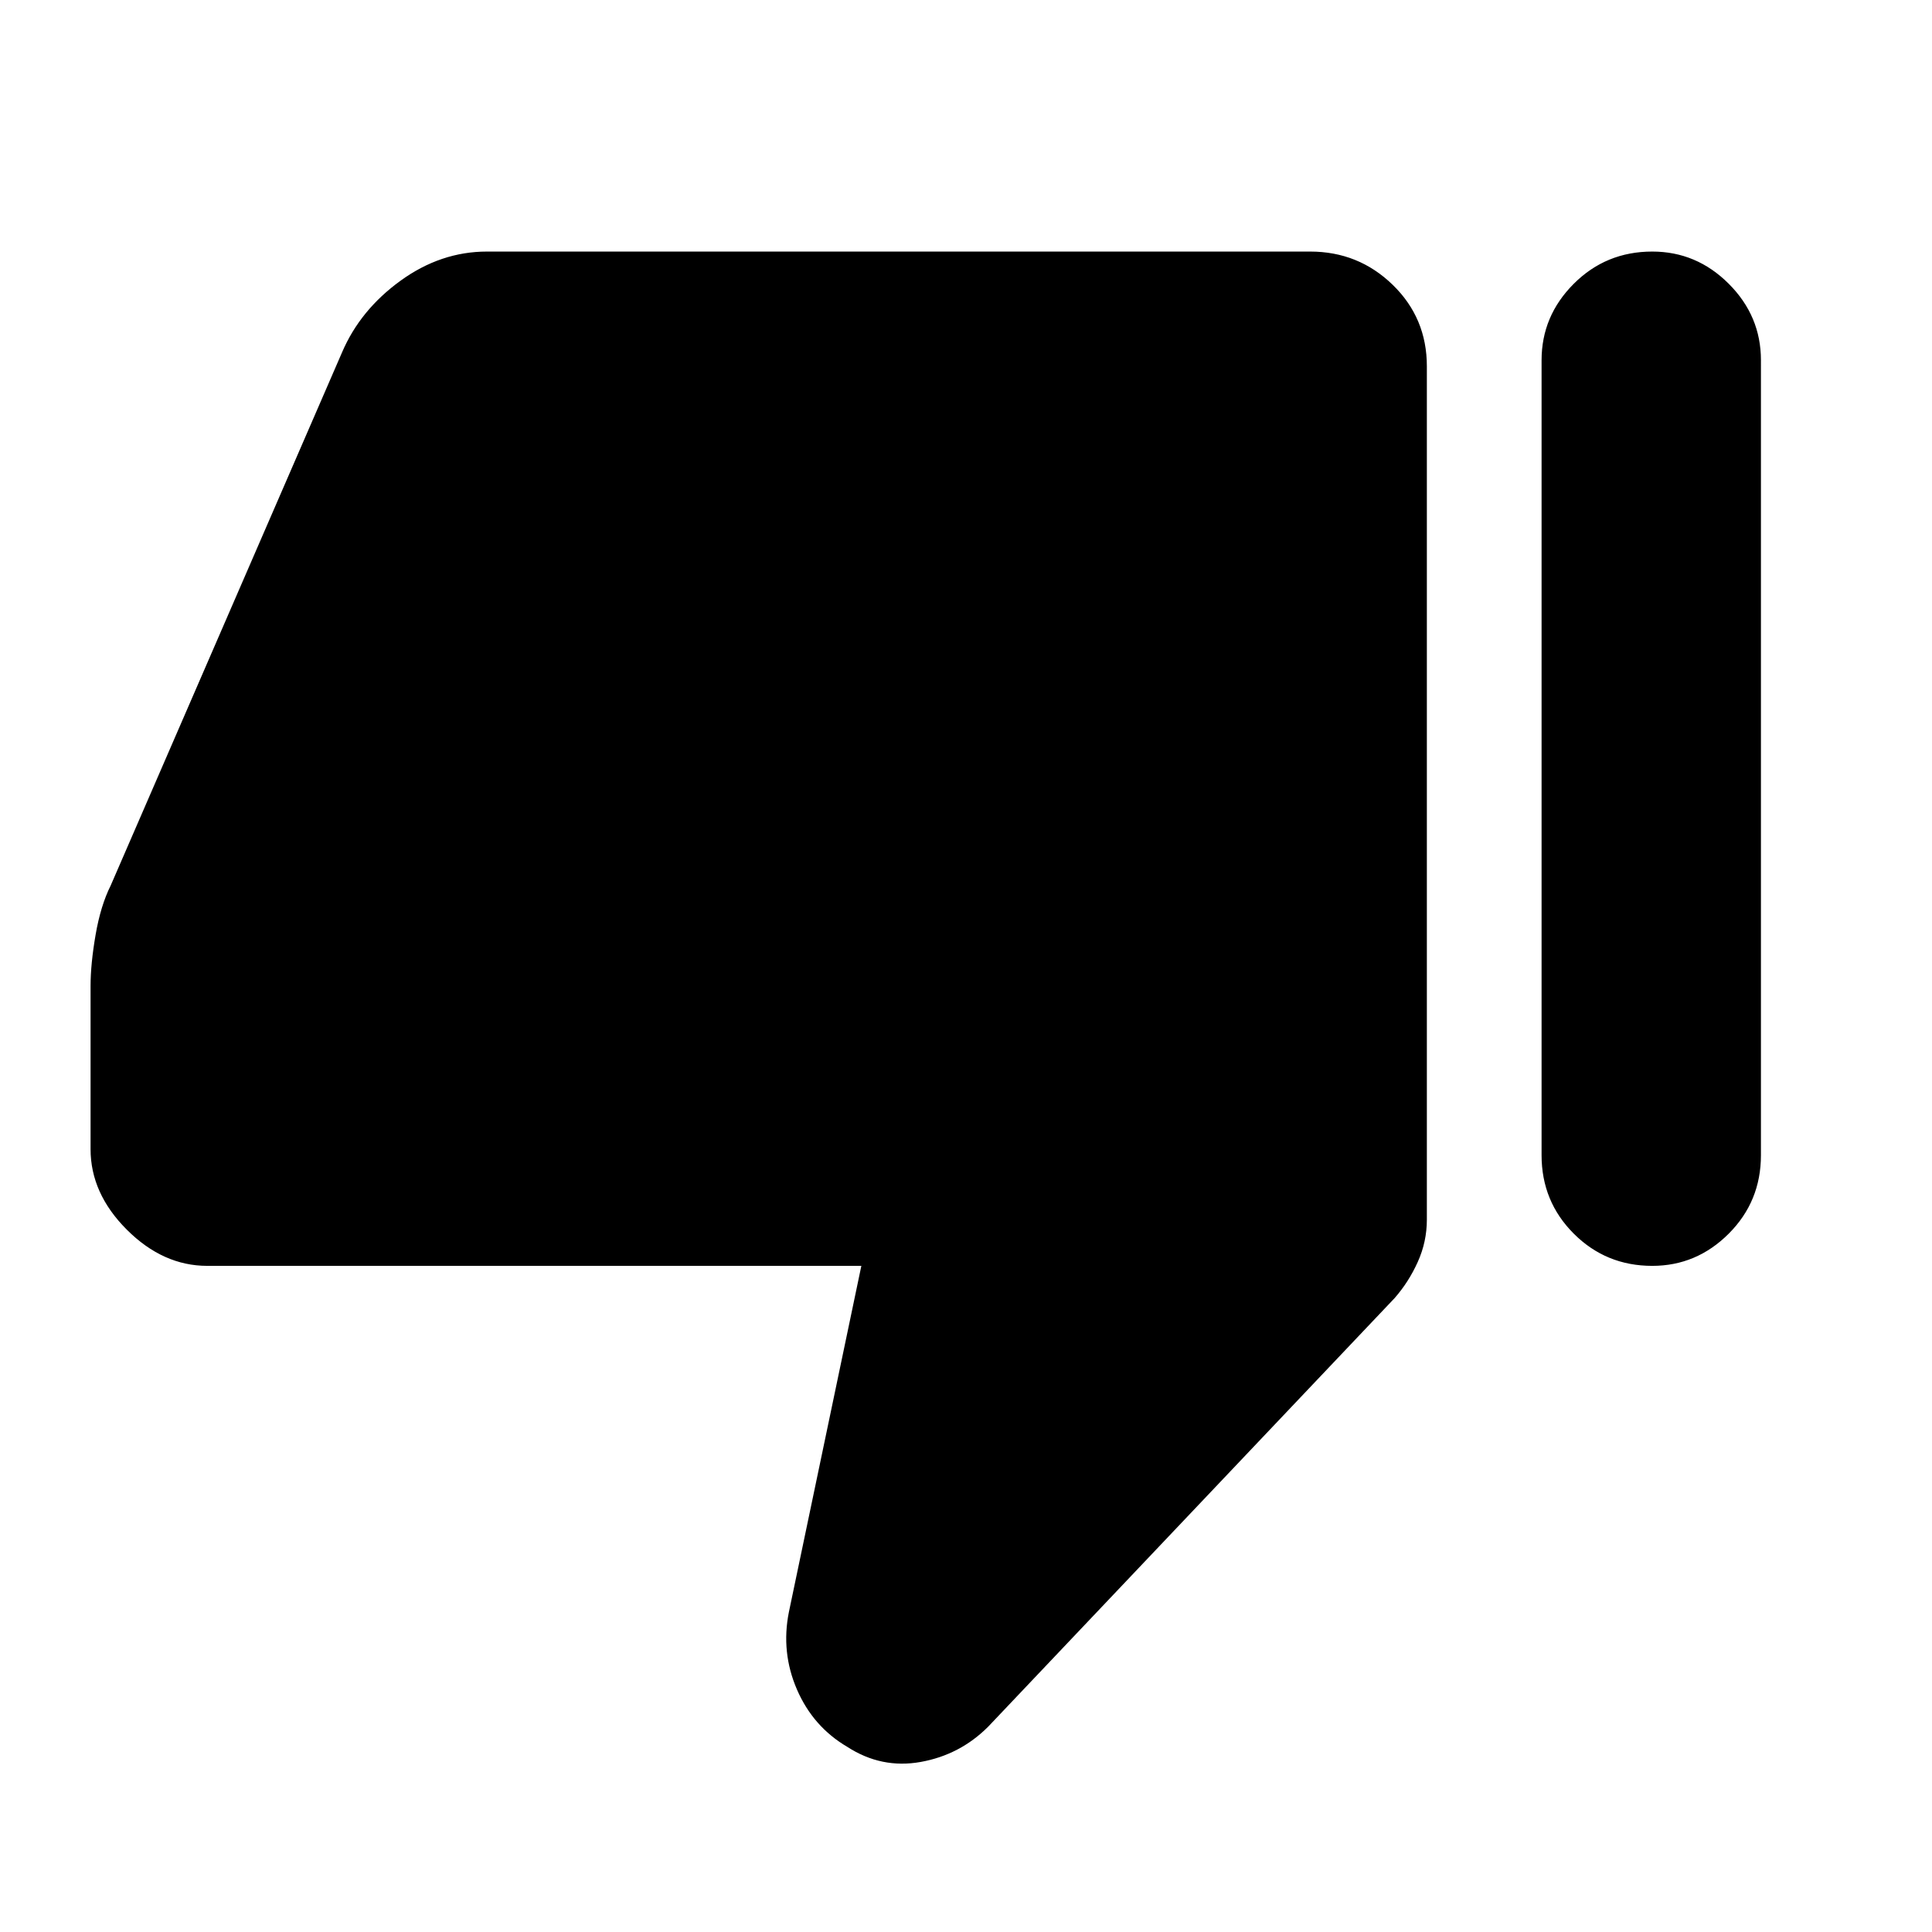 <svg xmlns="http://www.w3.org/2000/svg" height="48" width="48"><path d="M5.15 31.45q-1.1 0-2-.9-.9-.9-.9-2V24.5q0-.55.125-1.275Q2.5 22.5 2.75 22L8.5 8.75q.45-1.05 1.45-1.775 1-.725 2.15-.725h20.45q1.2 0 2.05.825.85.825.85 2.025v21.2q0 .55-.225 1.05t-.575.9L24.55 42.9q-.7.7-1.675.875-.975.175-1.825-.375-.85-.5-1.25-1.425t-.2-1.925l1.8-8.6Zm35.9-25.2q1.1 0 1.9.8.8.8.8 1.9V28.7q0 1.15-.8 1.95t-1.9.8q-1.15 0-1.95-.8t-.8-1.95V8.95q0-1.1.8-1.9.8-.8 1.95-.8Z"/></svg>